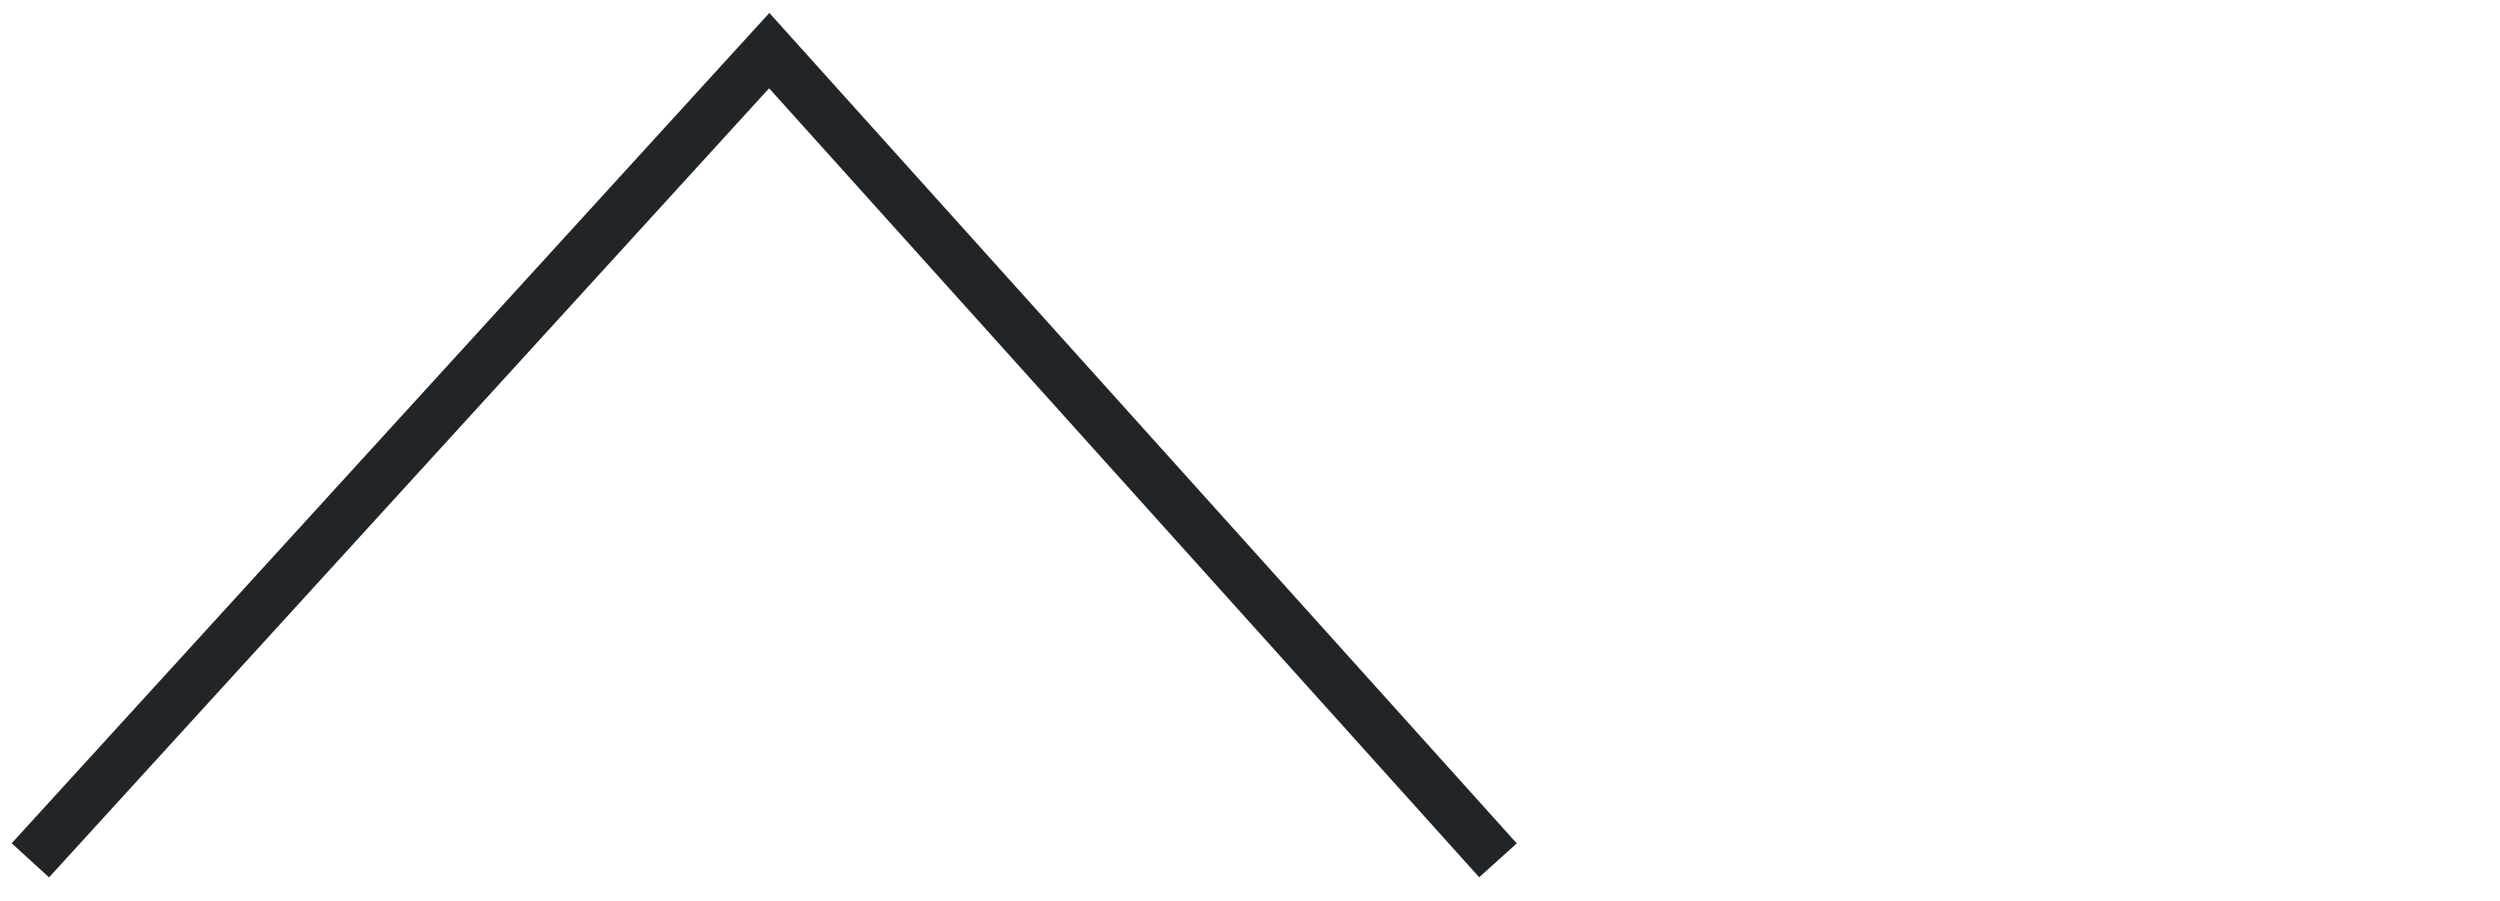 <?xml version="1.0" encoding="utf-8"?>
<!-- Generator: Adobe Illustrator 24.0.3, SVG Export Plug-In . SVG Version: 6.00 Build 0)  -->
<svg version="1.1" id="Ebene_1" xmlns="http://www.w3.org/2000/svg" xmlns:xlink="http://www.w3.org/1999/xlink" x="0px" y="0px"
	 viewBox="0 0 49.4 17.8" style="enable-background:new 0 0 49.4 17.8;" xml:space="preserve">
<style type="text/css">
	.st0{fill:none;stroke:#222528;}
</style>
<path id="Pfad_7" class="st0" d="M29.6,17L15.2,1L0.6,17"/>
</svg>
